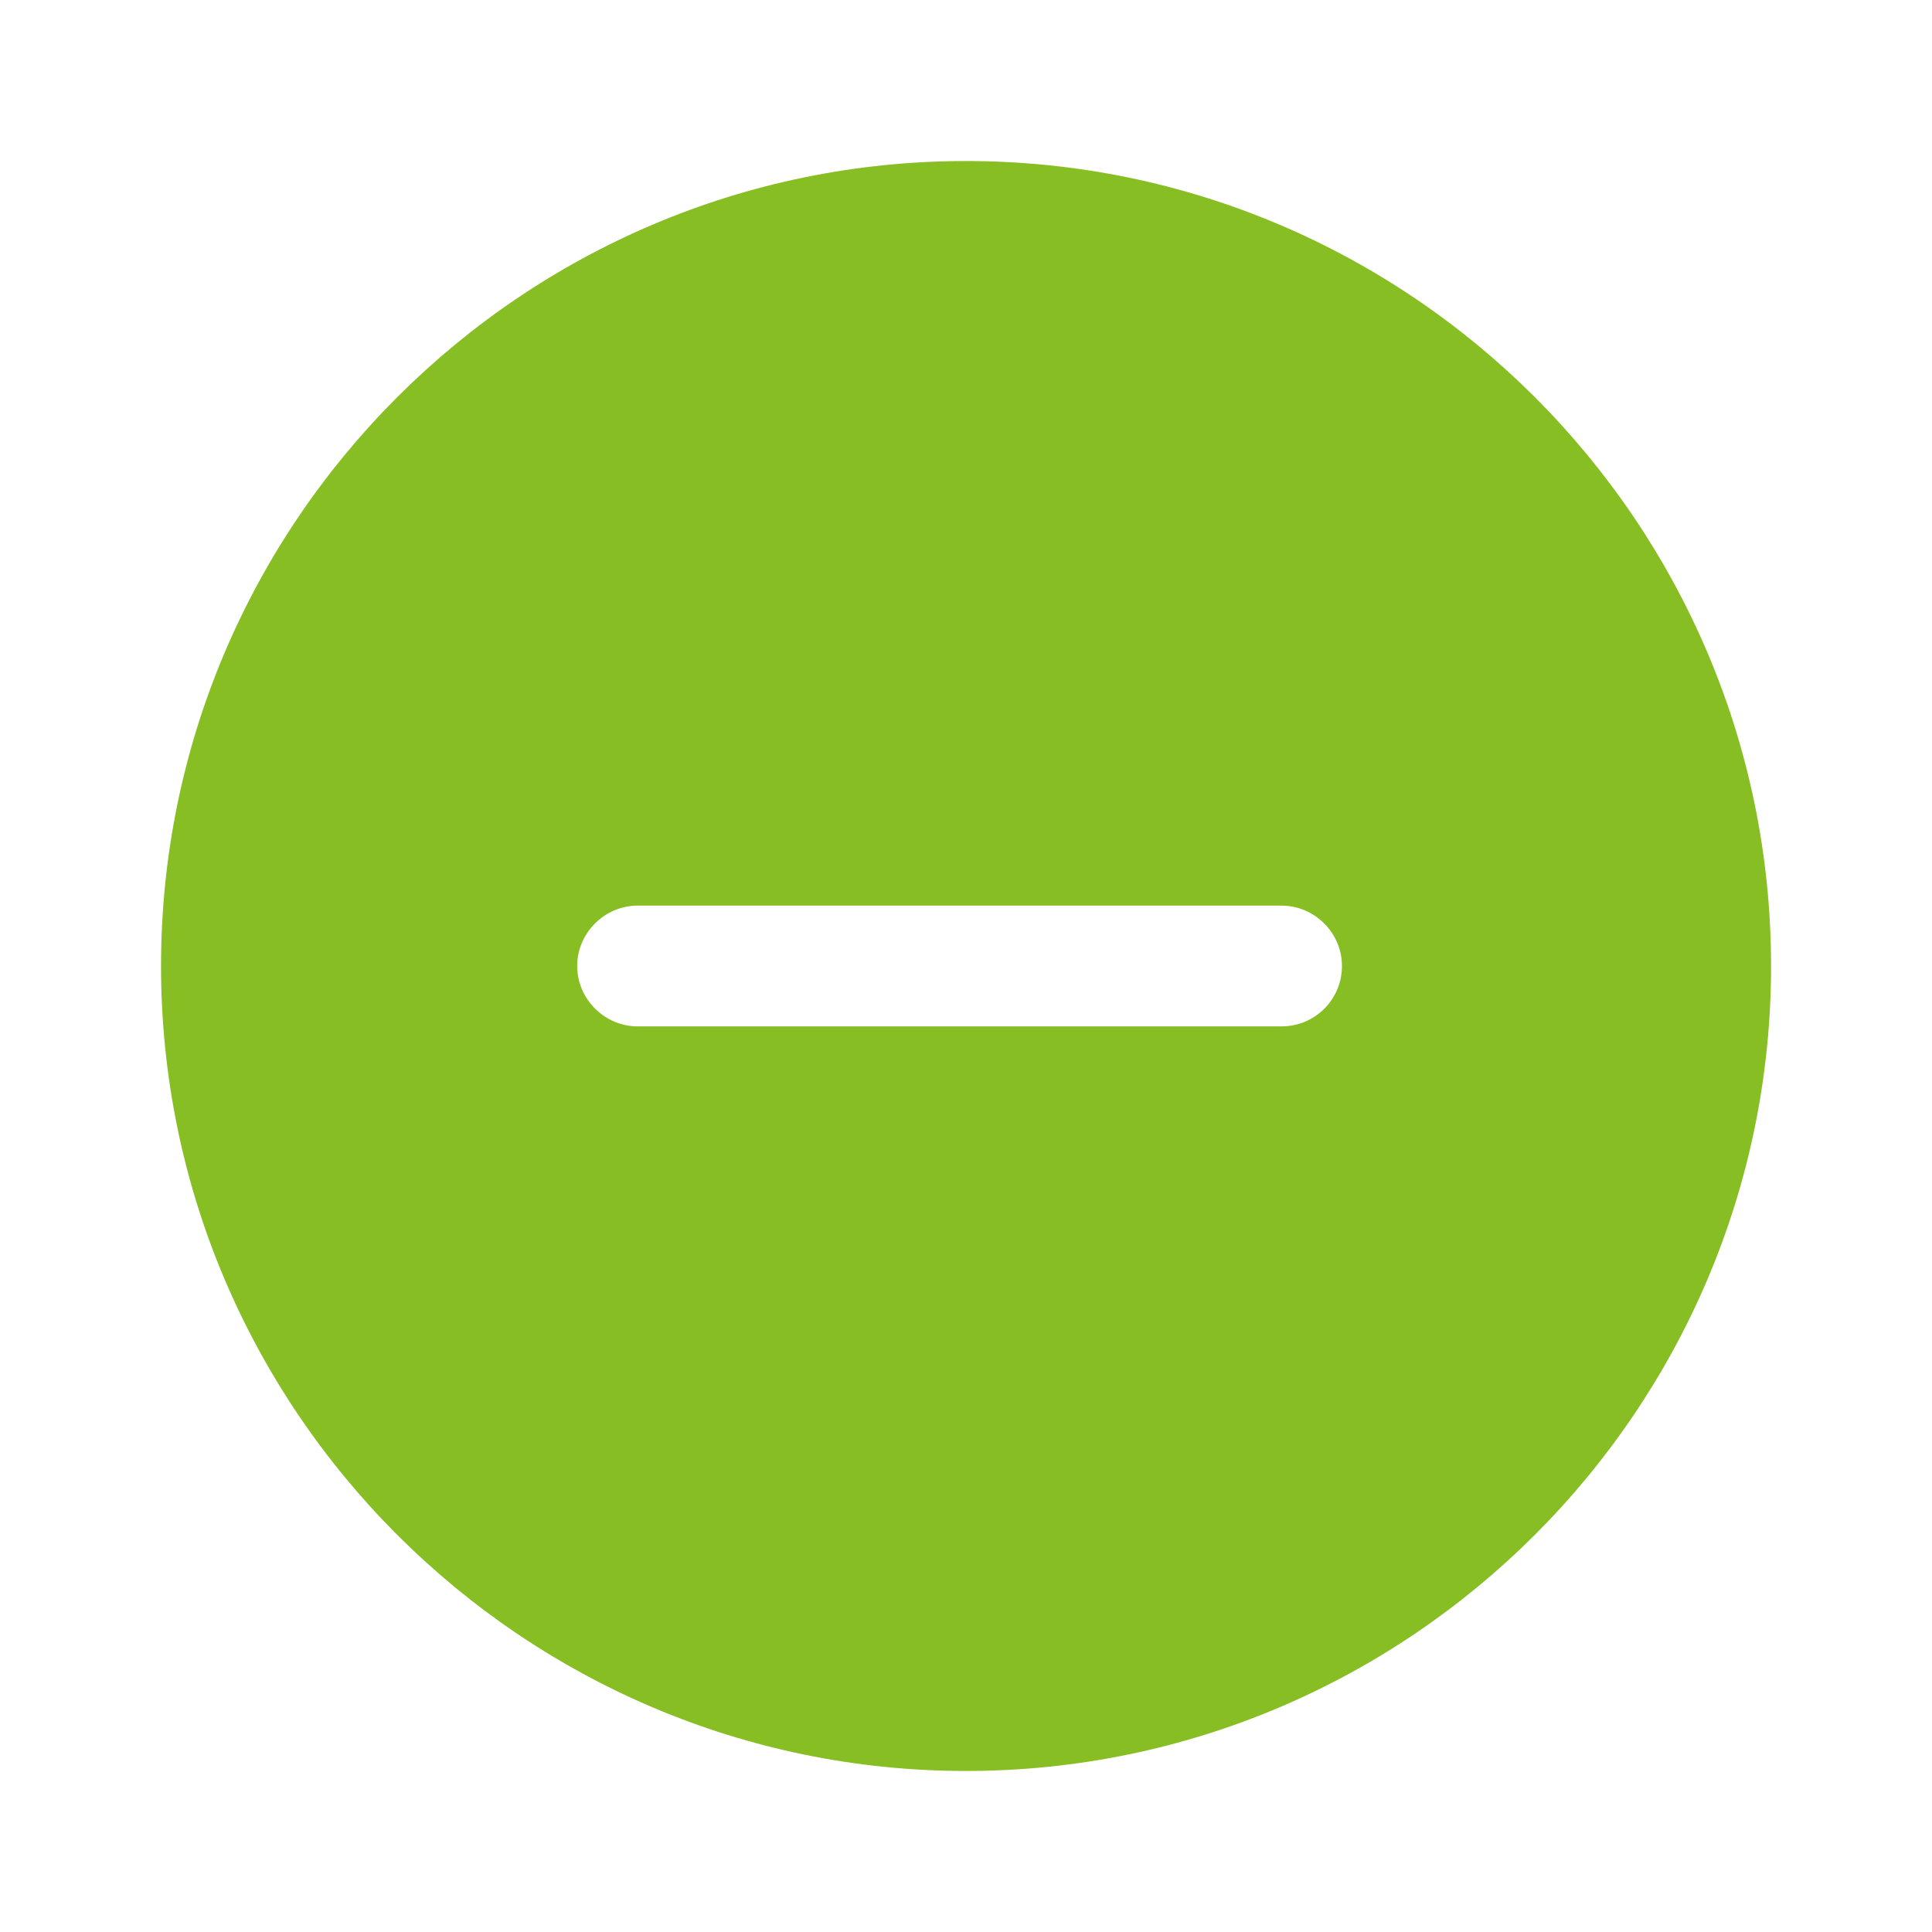 <svg width="20" height="20" viewBox="0 0 20 20" fill="none" xmlns="http://www.w3.org/2000/svg">
<path d="M10 1.667C5.409 1.667 1.667 5.408 1.667 10C1.667 14.592 5.409 18.333 10 18.333C14.592 18.333 18.334 14.592 18.334 10C18.334 5.408 14.592 1.667 10 1.667ZM13.267 10.625H6.6C6.259 10.625 5.975 10.342 5.975 10C5.975 9.658 6.259 9.375 6.6 9.375H13.267C13.609 9.375 13.892 9.658 13.892 10C13.892 10.342 13.617 10.625 13.267 10.625Z" fill="#87BE23"/>
</svg>
